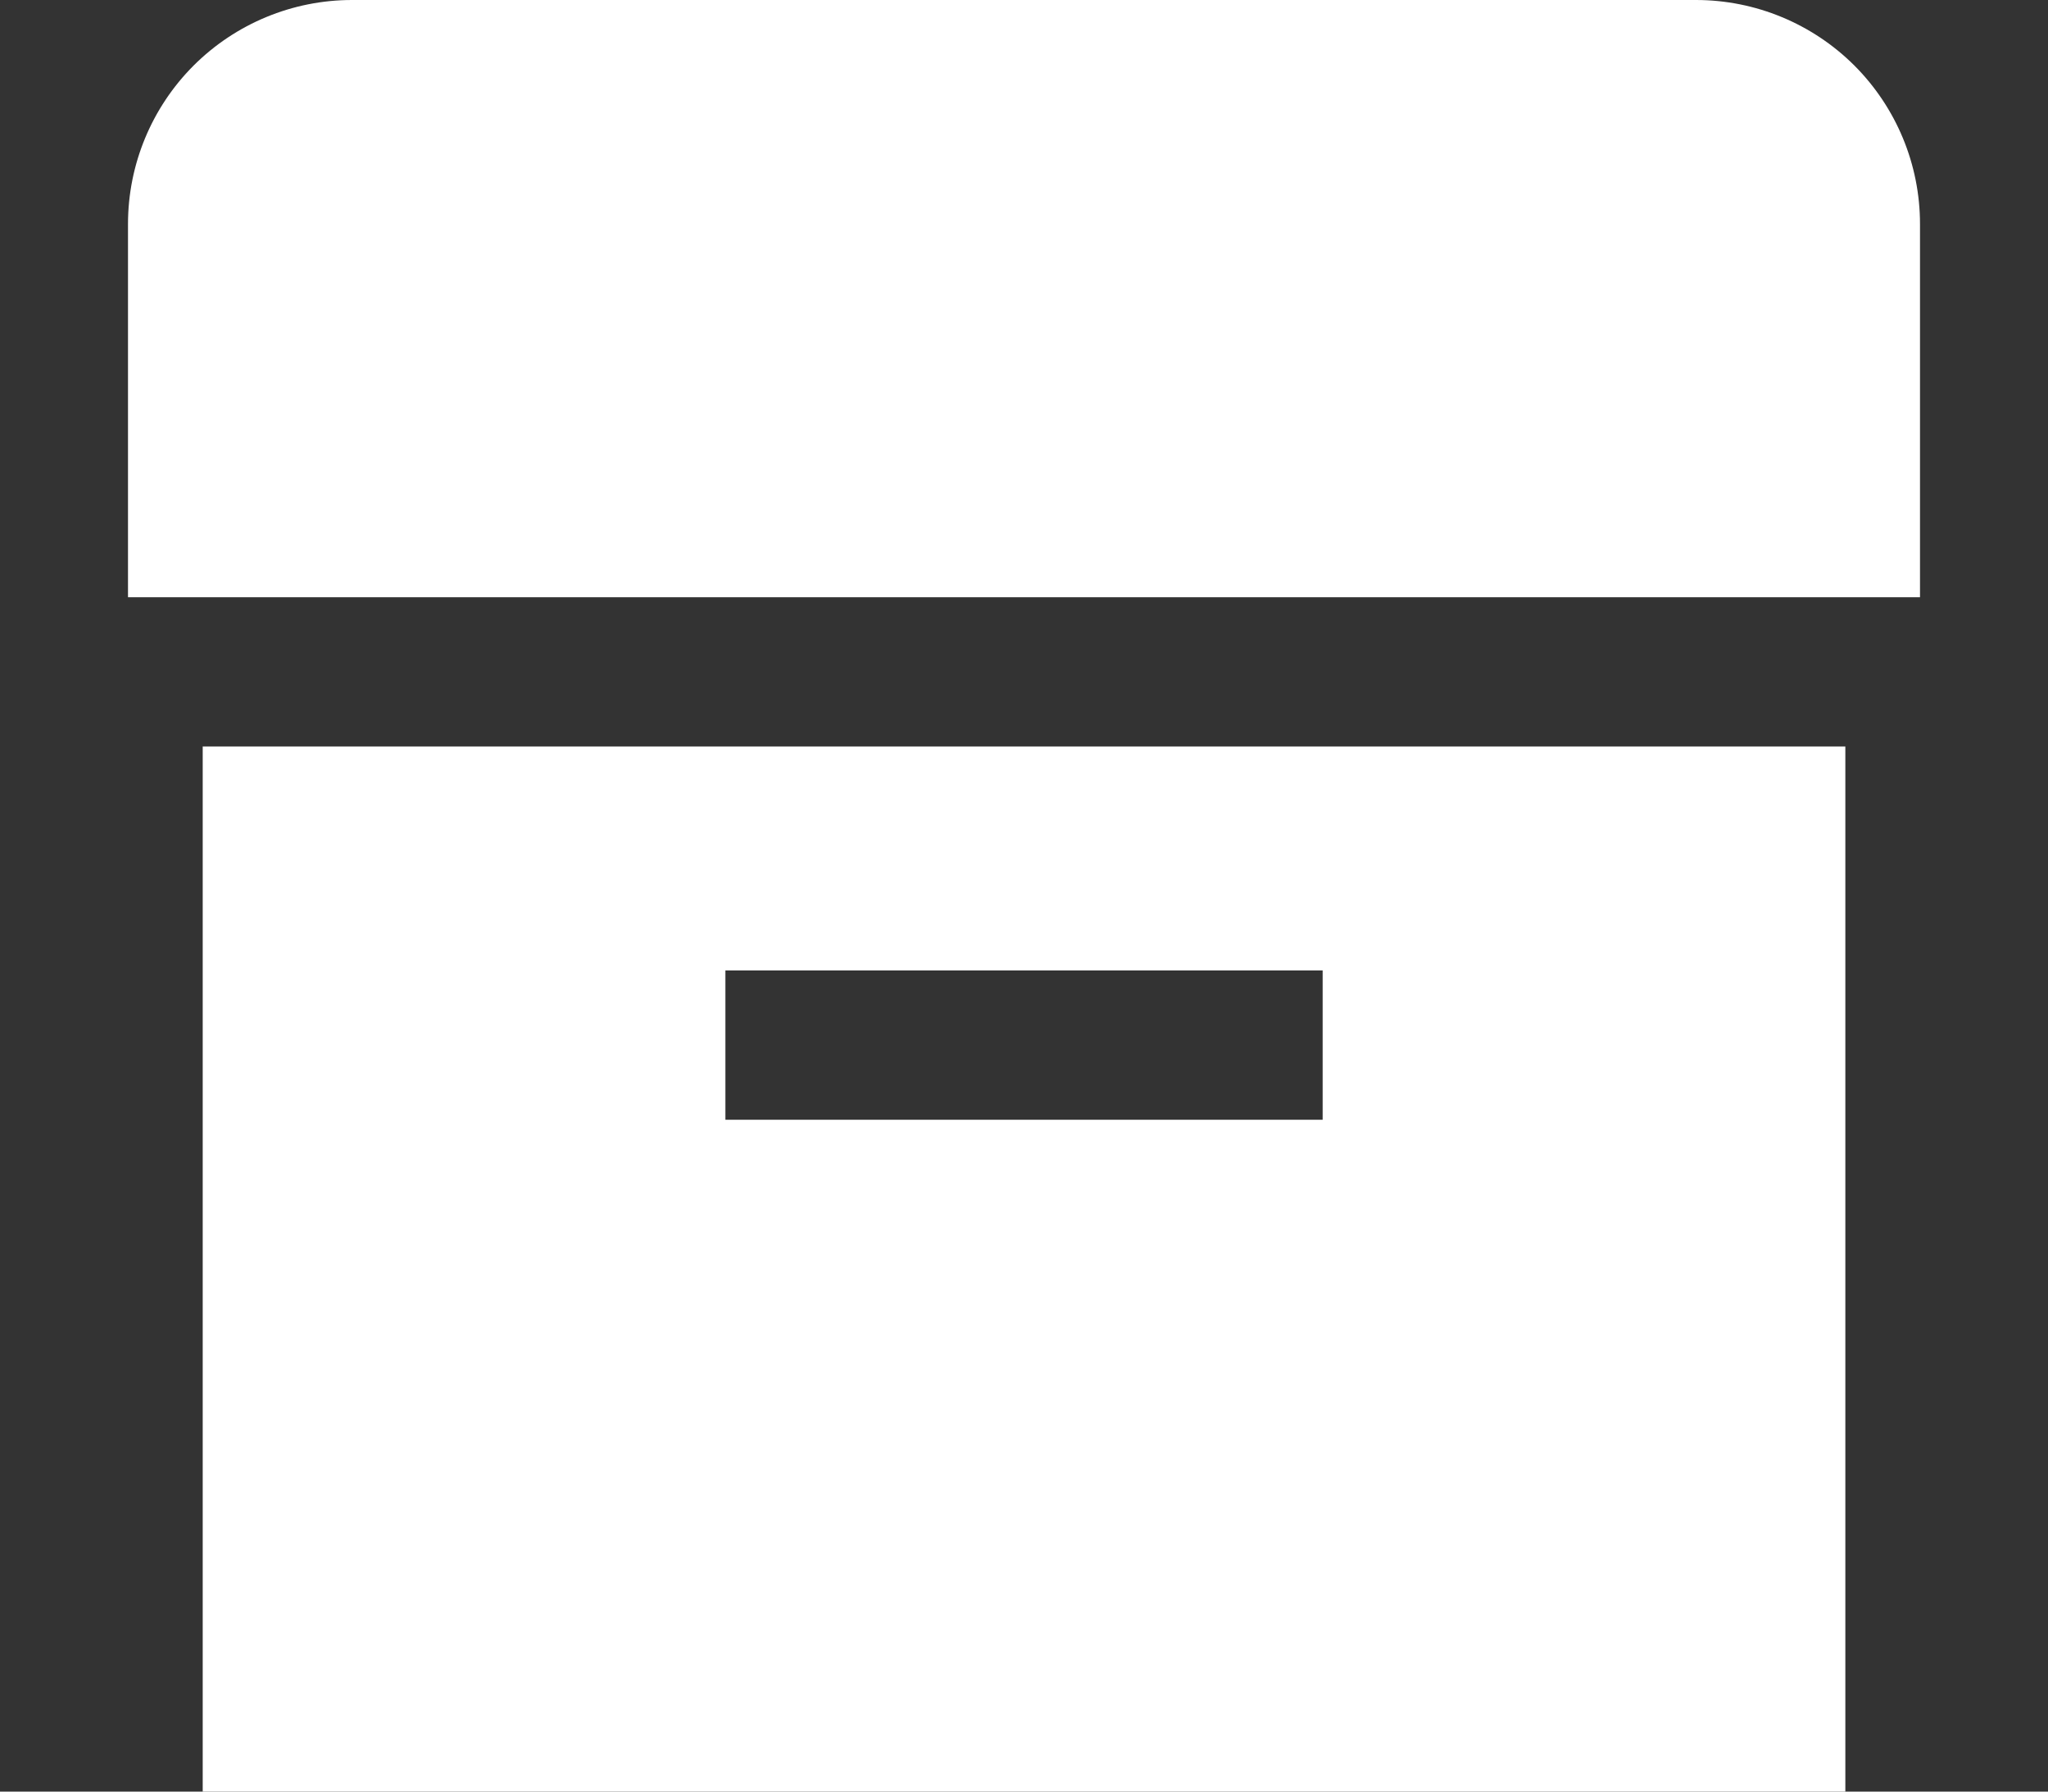 <svg width="40" height="35" viewBox="0 0 40 35" fill="none" xmlns="http://www.w3.org/2000/svg">
<rect x="0" y="0" width="40" height="35" fill="#333333" stroke="none"/>
<g clip-path="url(#clip0_58_95)">
<g clip-path="url(#clip1_58_95)">
<path d="M33.125 0H6.875C5.715 0 4.602 0.461 3.781 1.281C2.961 2.102 2.5 3.215 2.5 4.375L2.5 11.667H37.5V4.375C37.5 3.215 37.039 2.102 36.219 1.281C35.398 0.461 34.285 0 33.125 0V0Z" fill="white"/>
<path d="M3.959 14.583V35H36.042V14.583H3.959ZM25.834 21.875H14.167V18.958H25.834V21.875Z" fill="white"/>
</g>
</g>
<defs>
<clipPath id="clip0_58_95">
<rect width="39" height="35" fill="white" transform="translate(0.5)"/>
</clipPath>
<clipPath id="clip1_58_95">
<rect width="35" height="35" fill="white" transform="translate(2.5)"/>
</clipPath>
</defs>
</svg>
